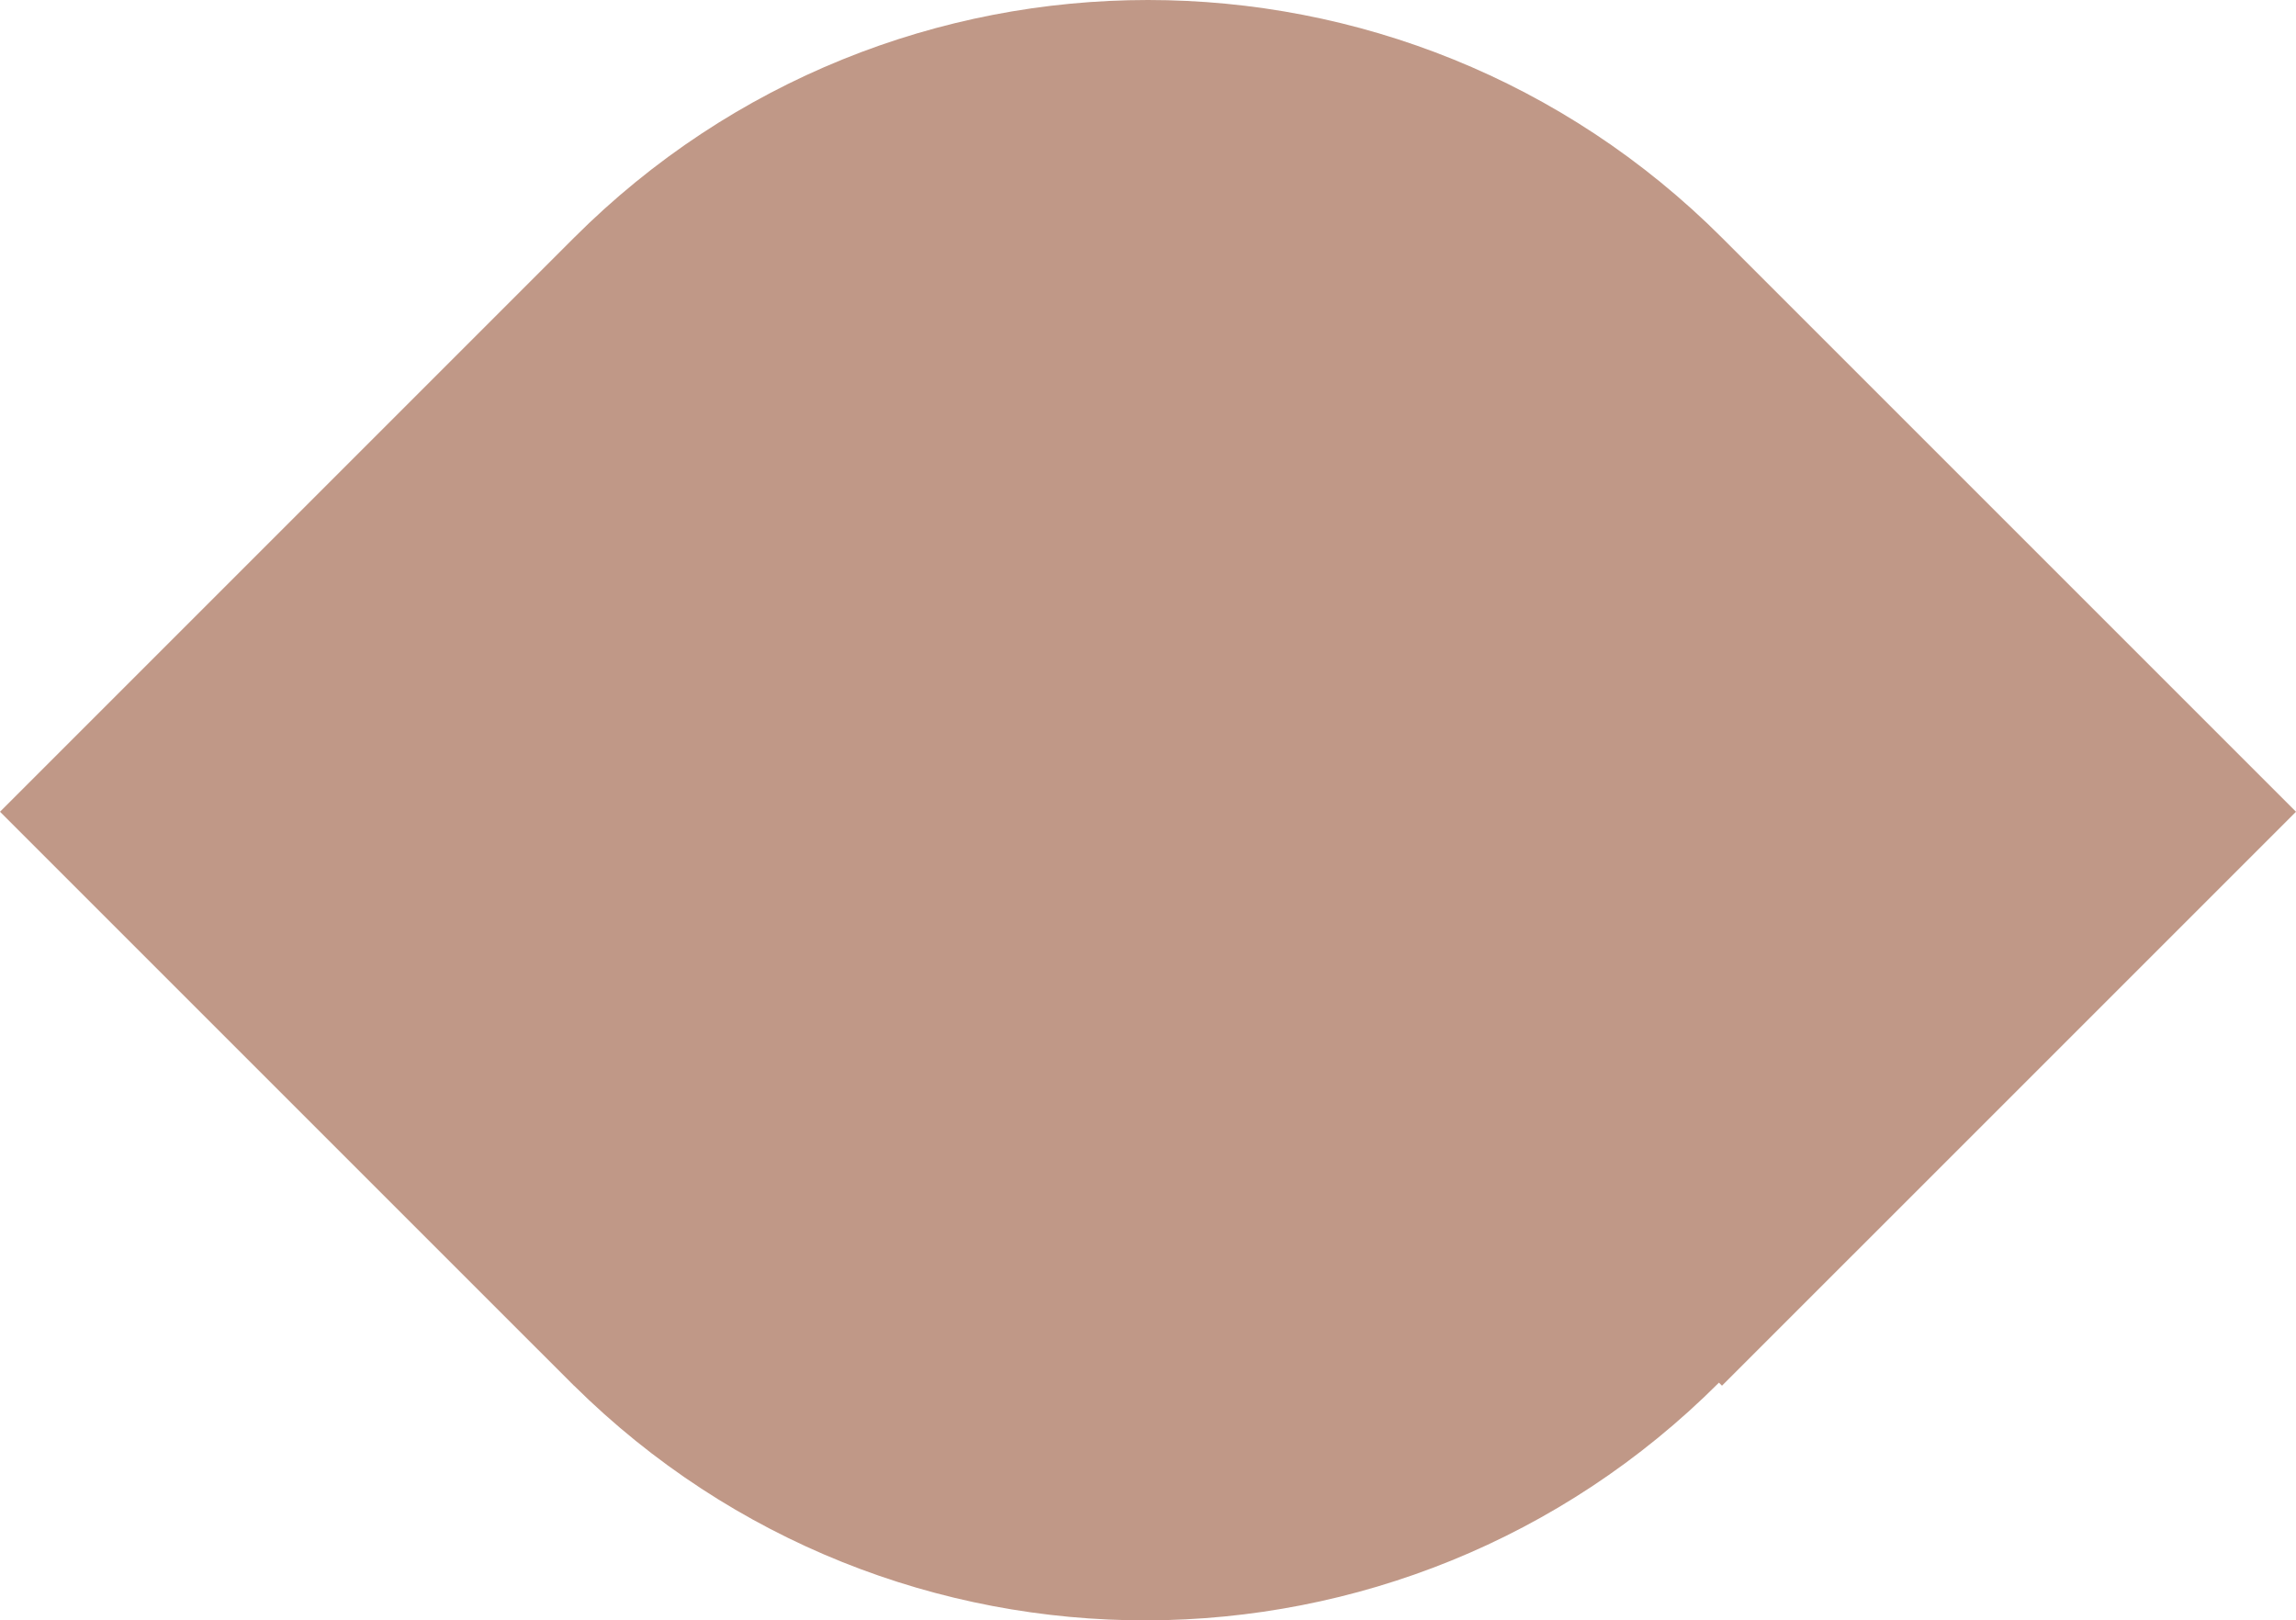 <svg id="_лой_2" xmlns="http://www.w3.org/2000/svg" width="1080" height="762.22" viewBox="0 0 1080 762.22"><g id="Shape12_469626642"><path id="Shape12_469626642-2" d="M270 111.84.0 381.84l270 269.99.02-.02c149.22 147.68 389.91 147.22 538.54-1.41l1.44 1.43 270-269.99L810 111.84c-149.12-149.12-390.88-149.12-539.99.0z" fill="#c09887"/></g></svg>